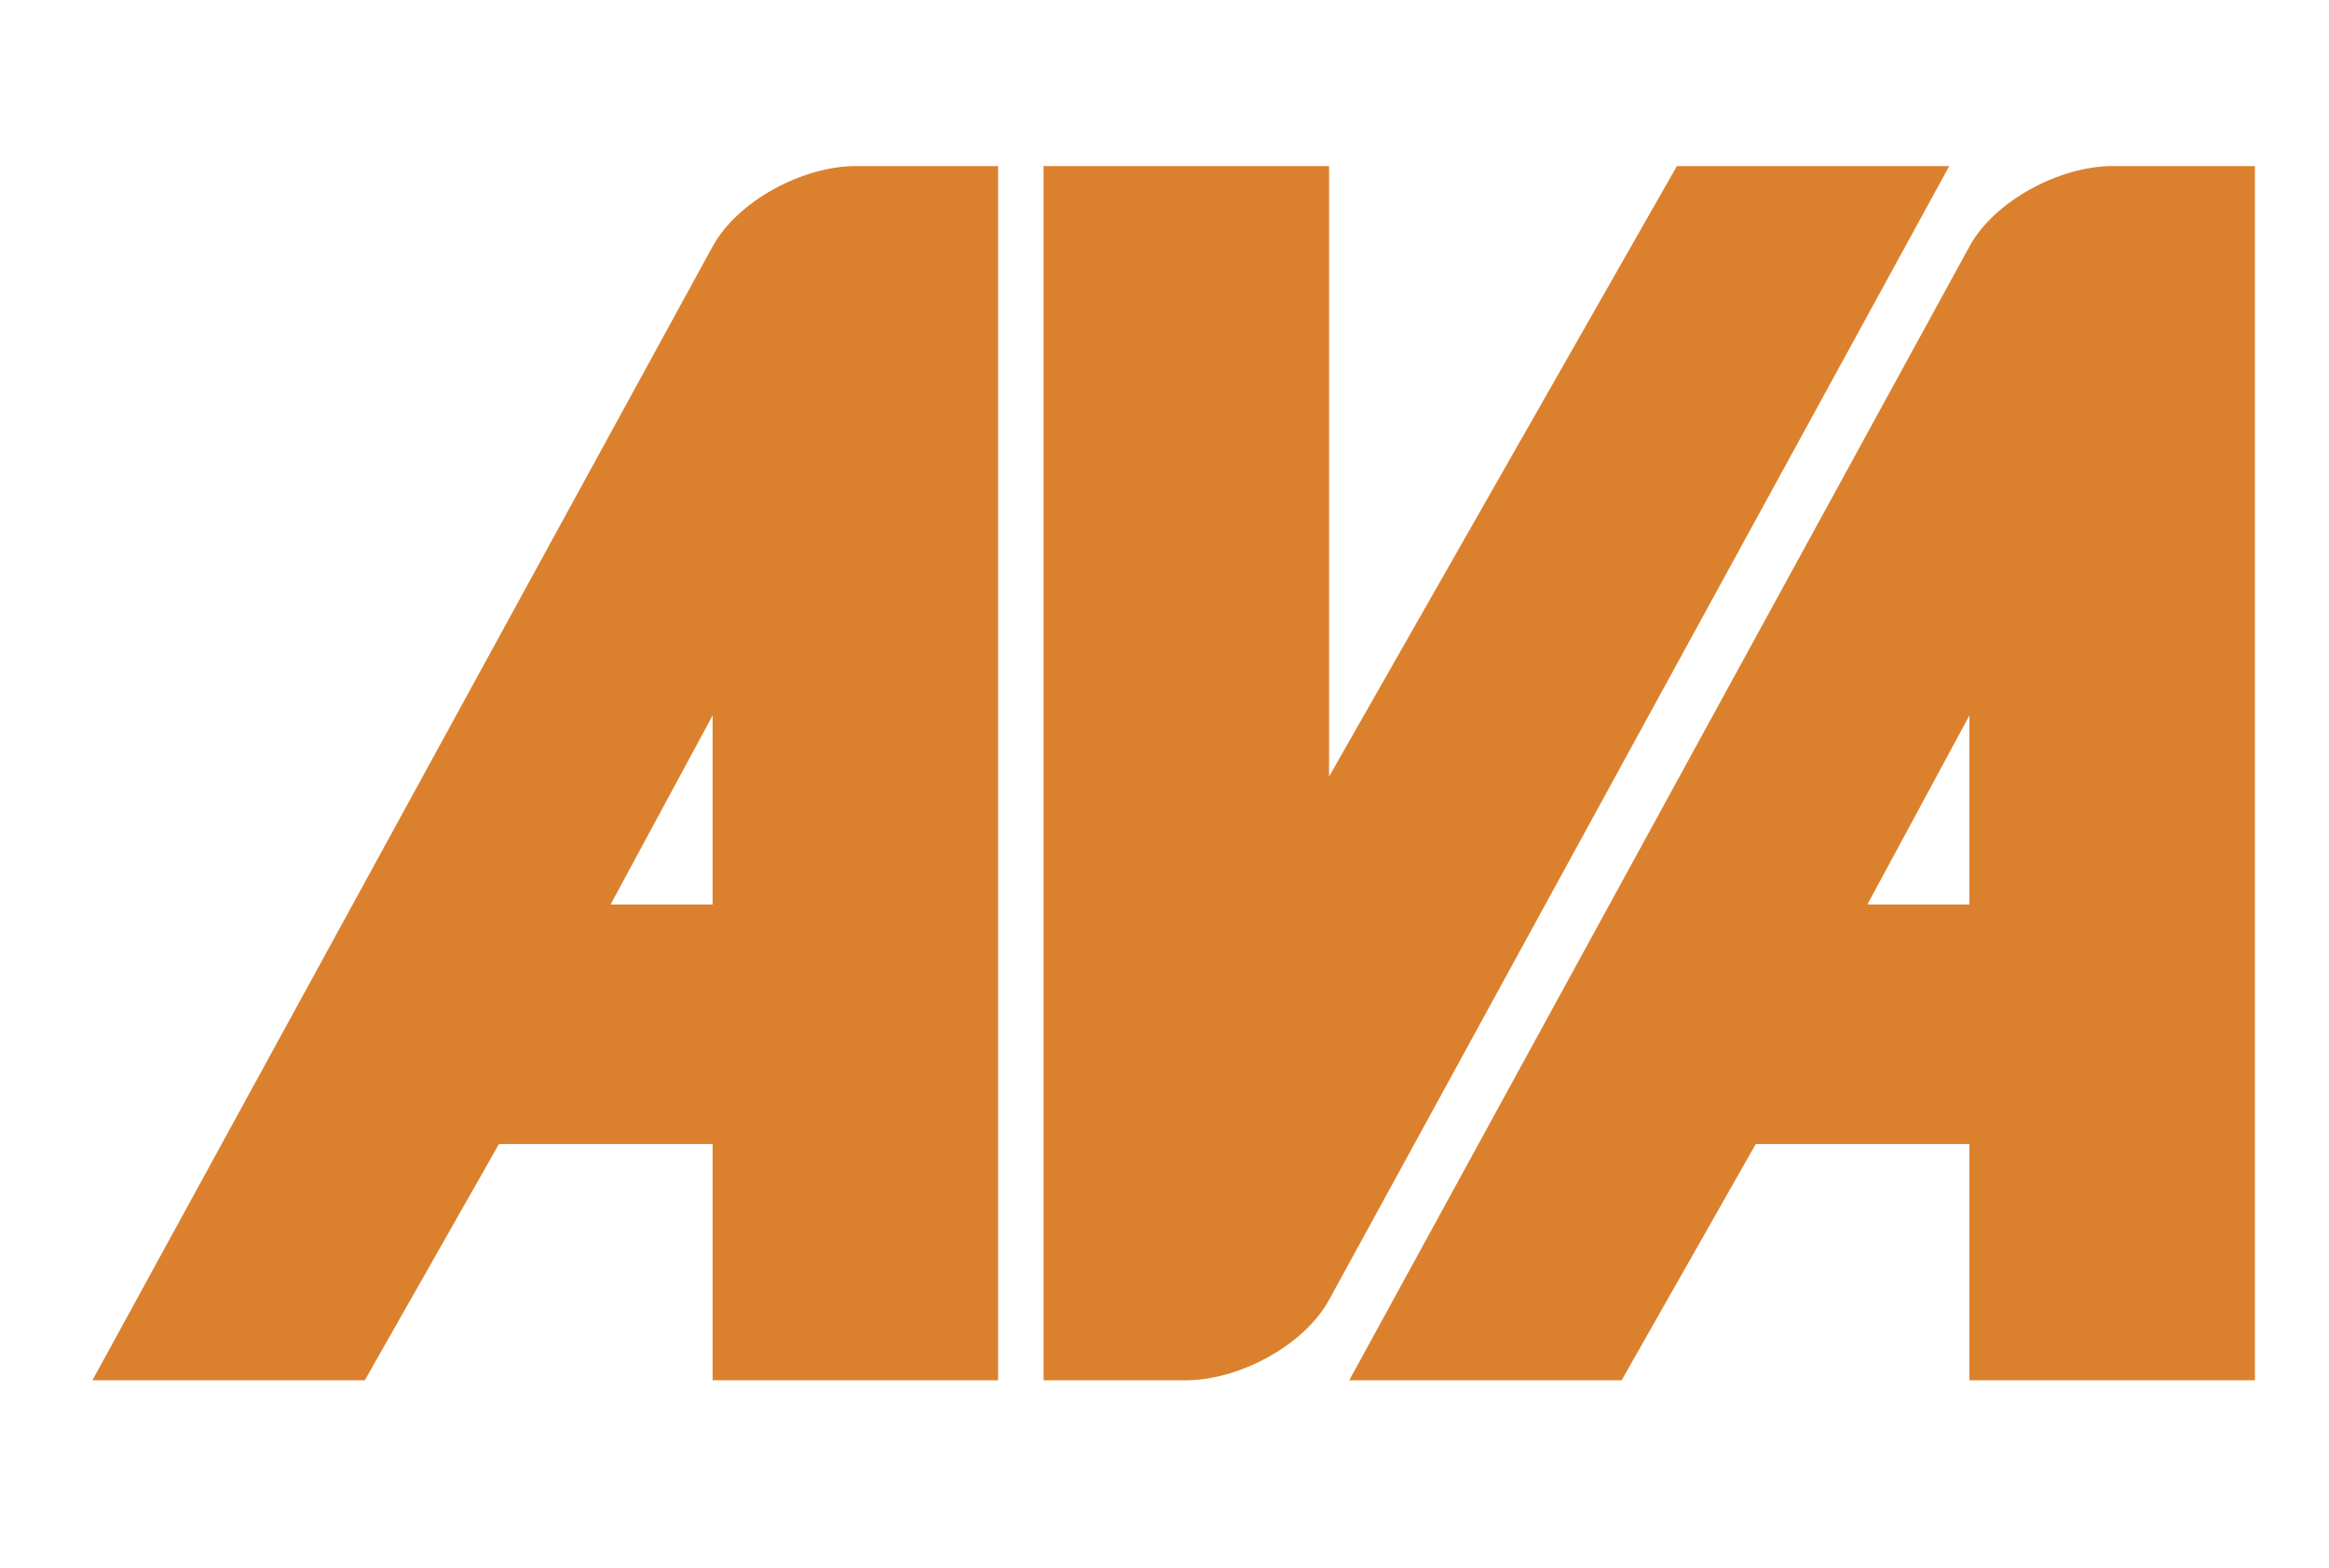 <?xml version="1.0" encoding="utf-8"?>
<svg viewBox="90 -15 350 350" width="520" height="350" style="zoom:1" xmlns="http://www.w3.org/2000/svg">
  <path d="M444.718 186.922l.002-42.2-22.78 42.2h22.778m31.944-164.848h31.799v271.084H444.72v-52.752h-47.702l-29.96 52.752h-60.811L444.72 40.025c5.615-10.266 20.241-17.952 31.942-17.952M269.799 293.158H238V22.073h63.742V158.37l77.66-136.296h60.812L301.742 275.207c-5.615 10.263-20.242 17.95-31.943 17.95M164.11 186.923v-42.198l-22.779 42.198h22.78m31.942-164.848h31.798V293.16h-63.742v-52.751h-47.701l-29.961 52.75H25.635L164.108 40.027c5.618-10.265 20.245-17.952 31.945-17.952z" fill-rule="evenodd" fill="#db812e" clip-rule="evenodd"/>
</svg>